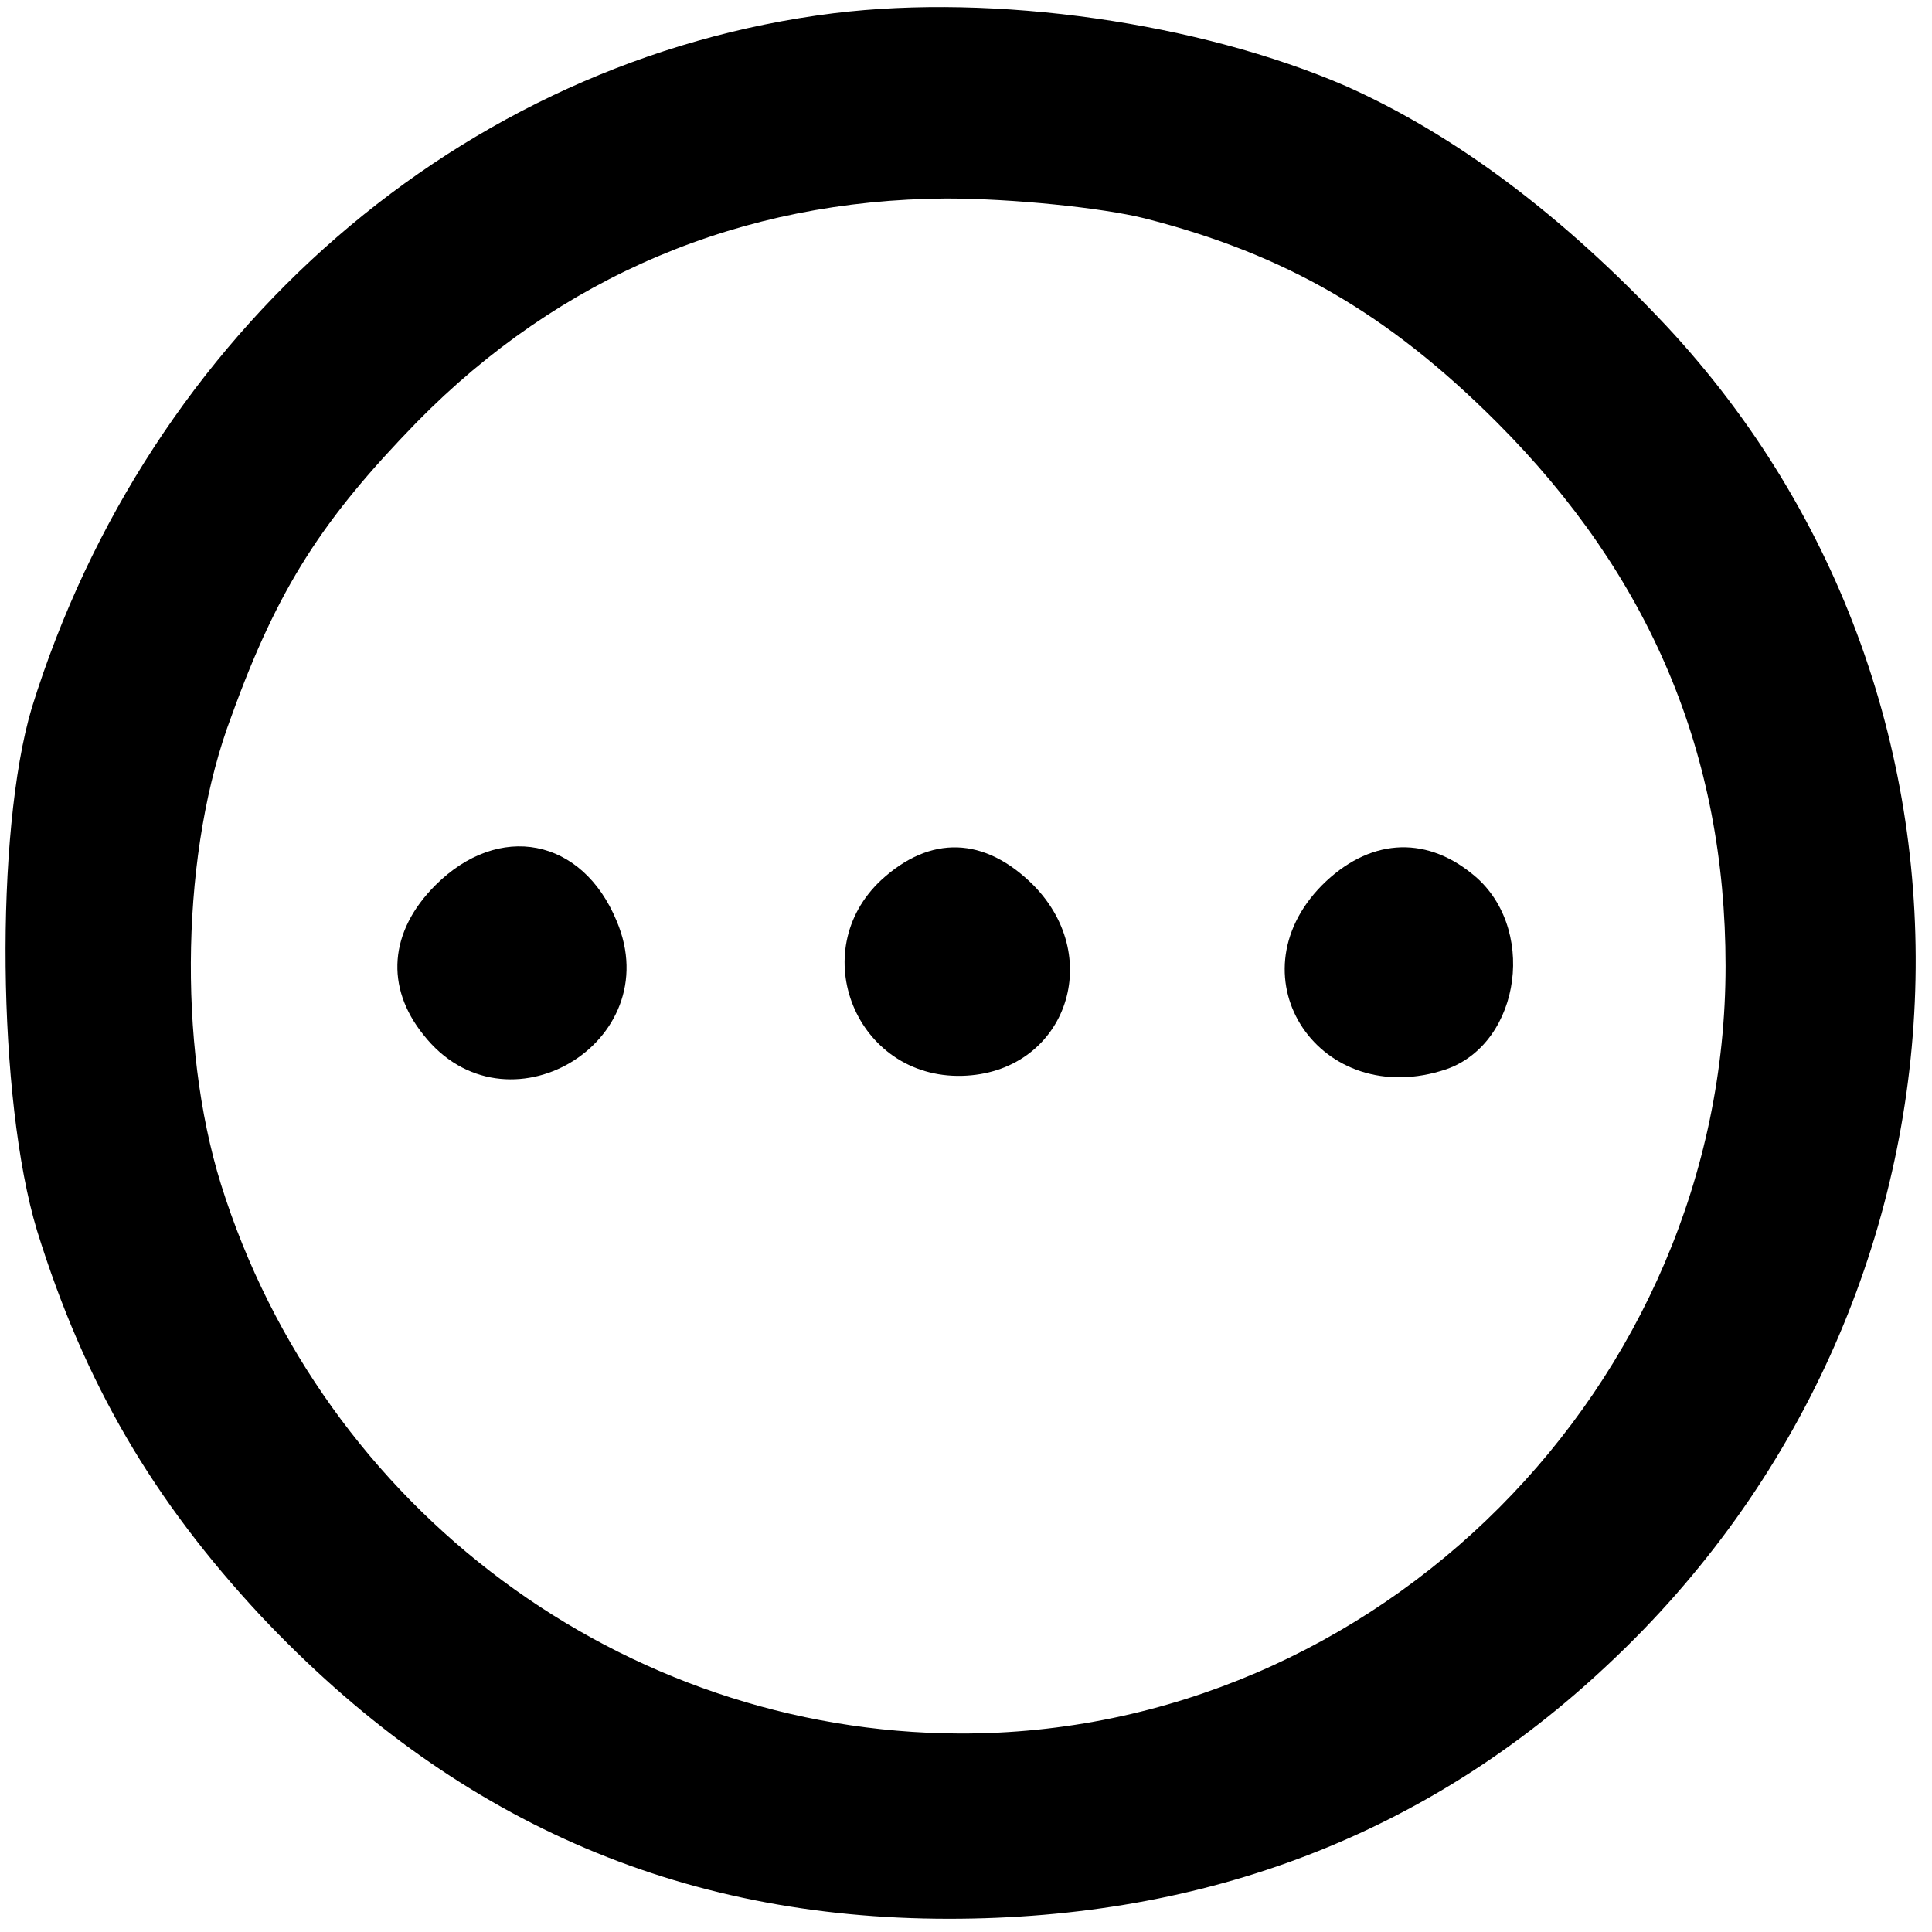 <?xml version="1.0" standalone="no"?>
<!DOCTYPE svg PUBLIC "-//W3C//DTD SVG 20010904//EN"
 "http://www.w3.org/TR/2001/REC-SVG-20010904/DTD/svg10.dtd">
<svg version="1.0" xmlns="http://www.w3.org/2000/svg"
 width="146pt" height="146pt" viewBox="0 0 146 146"
 preserveAspectRatio="xMidYMid meet">
<g transform="translate(0,146) scale(0.1,-0.1)"
fill="currentColor" stroke="none">
<path d="M630 1450 c-281 -35 -518 -241 -606 -525 -28 -94 -26 -296 4 -395 36
-116 88 -204 169 -291 145 -154 315 -229 520 -229 195 0 362 64 498 192 292
273 312 725 44 1012 -78 83 -159 144 -242 181 -111 48 -265 70 -387 55z m235
-155 c106 -27 184 -72 266 -154 116 -116 173 -251 173 -411 0 -317 -263 -581
-579 -580 -254 1 -481 169 -558 415 -33 106 -30 254 8 354 35 97 69 149 140
222 108 110 245 168 400 169 50 0 118 -7 150 -15z"/>
<path d="M329 791 c-35 -35 -38 -77 -9 -113 62 -79 185 -6 146 86 -26 63 -89
75 -137 27z"/>
<path d="M666 795 c-58 -54 -19 -150 61 -148 77 2 109 88 54 144 -37 37 -78
38 -115 4z"/>
<path d="M999 791 c-69 -70 -1 -171 94 -139 57 20 69 109 19 148 -36 29 -78
26 -113 -9z"/>
</g>
</svg>
